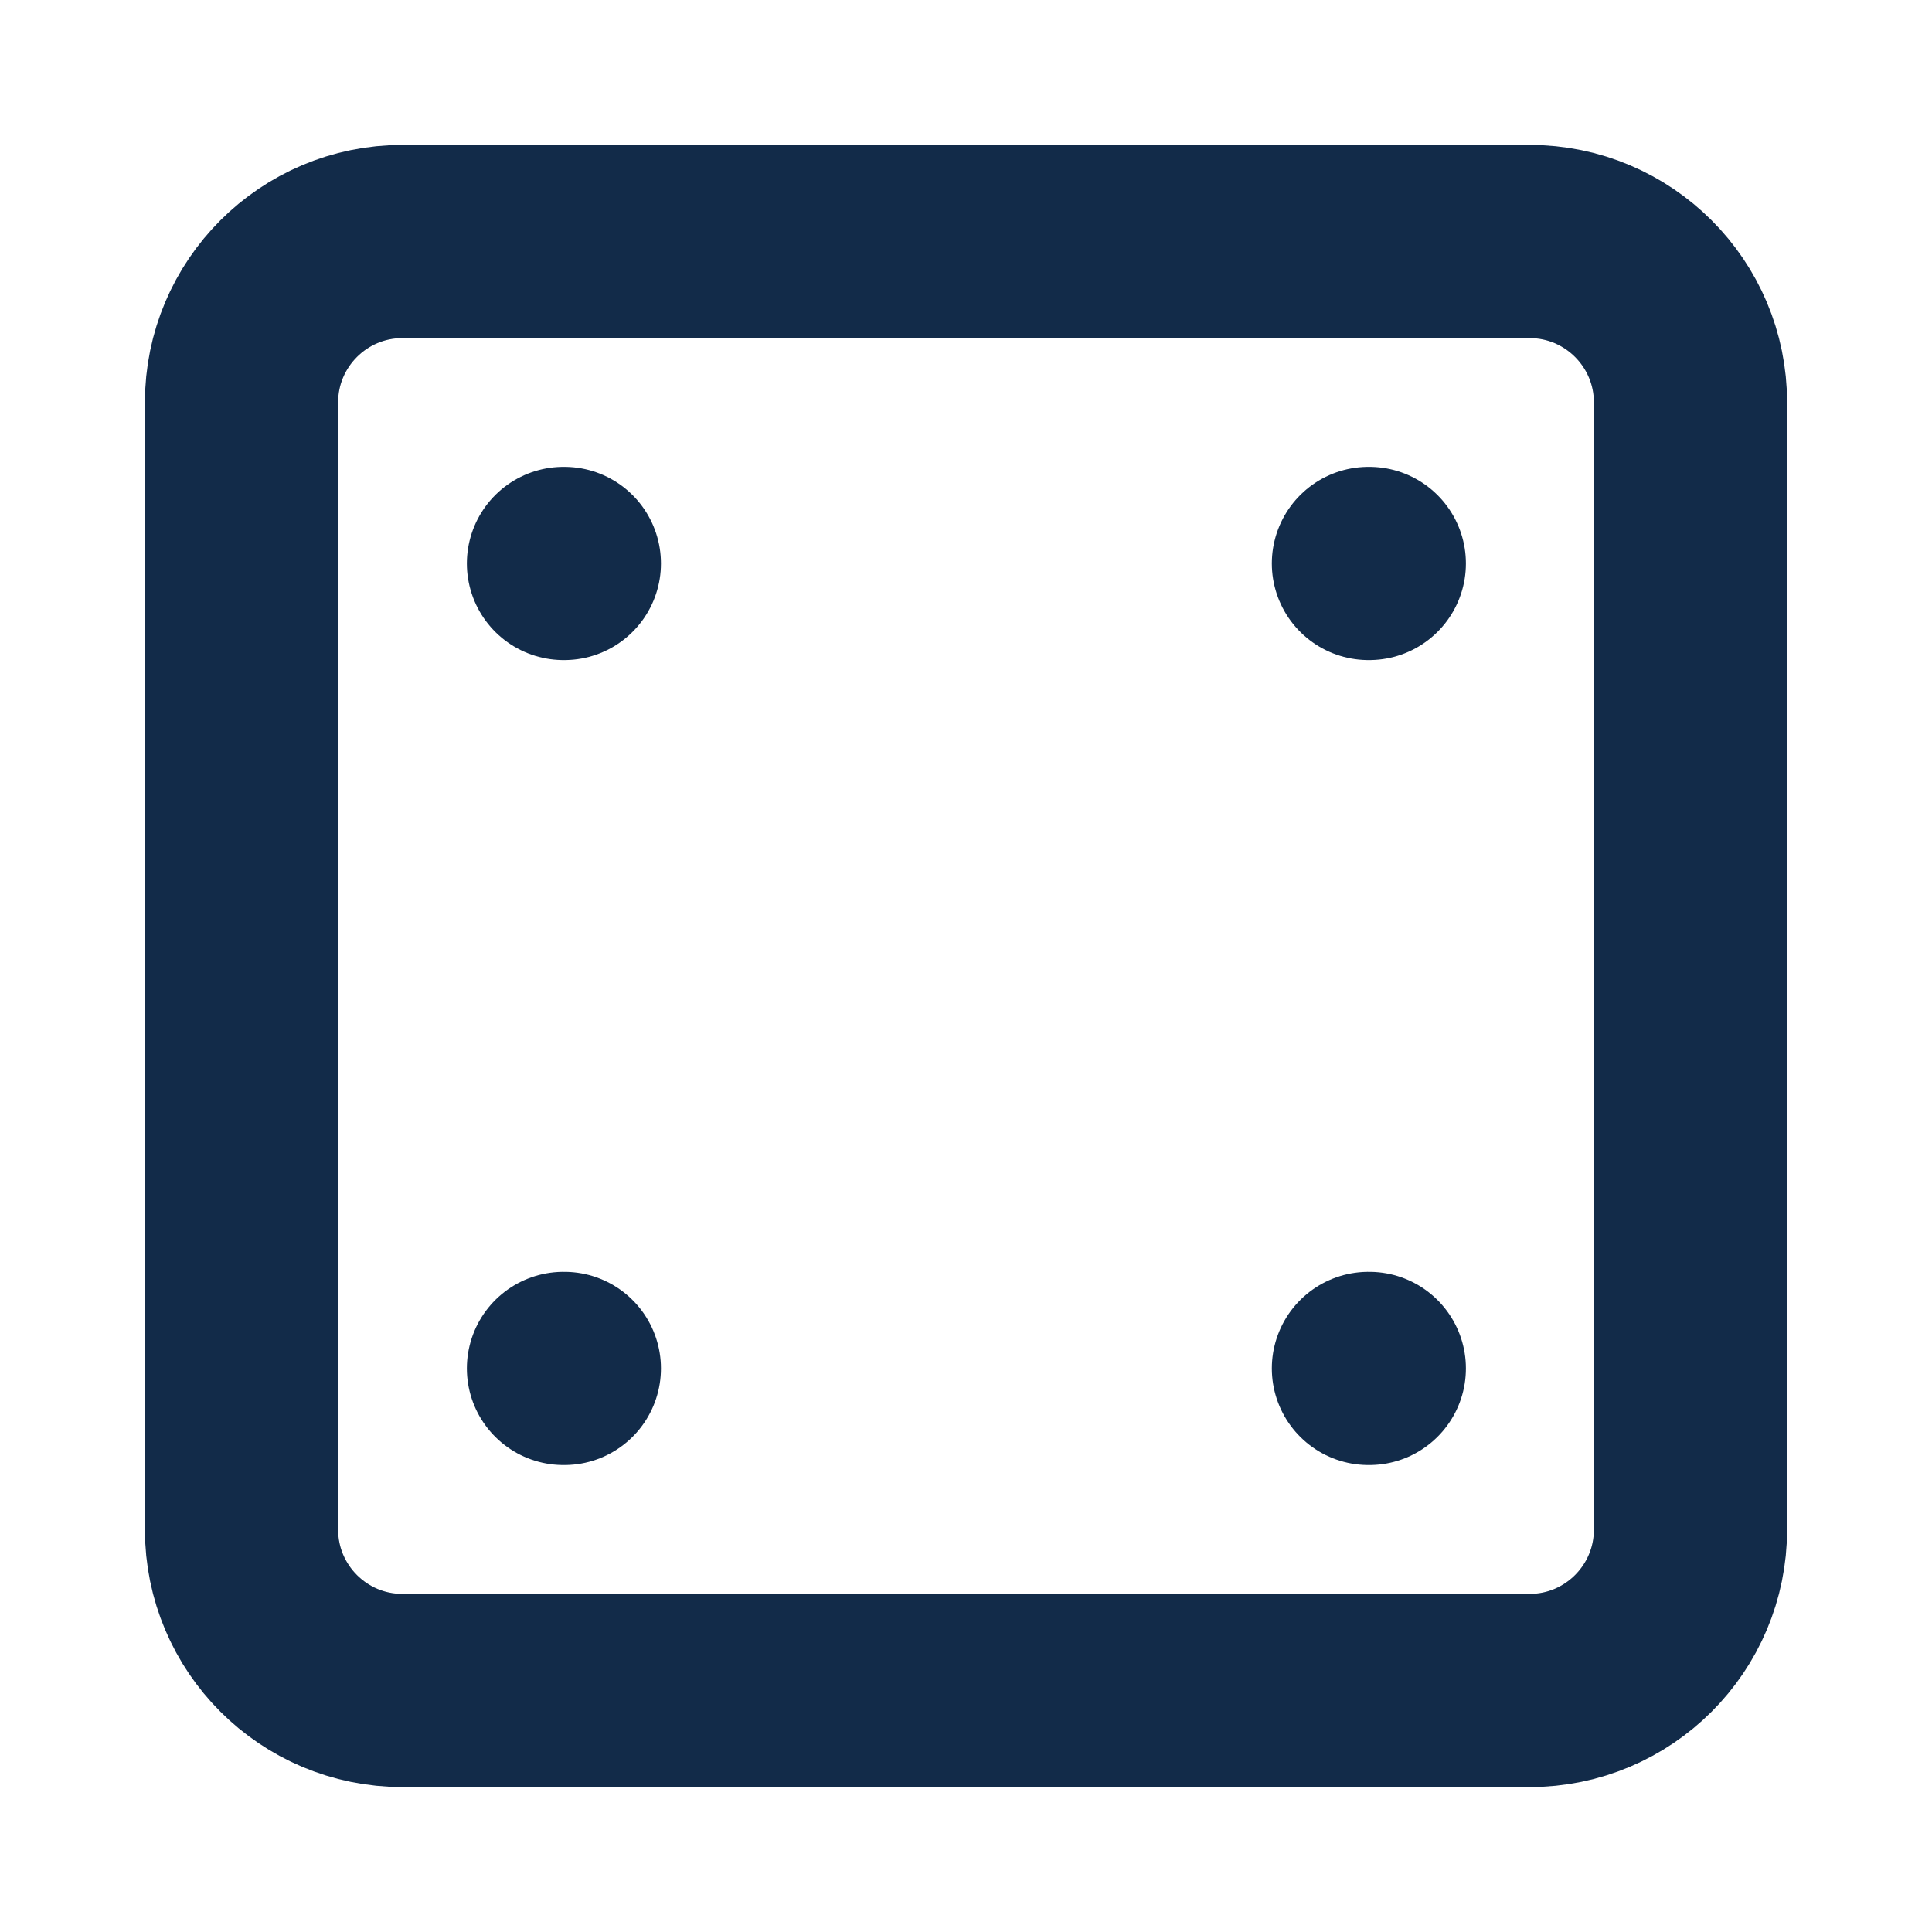 <svg width="20" height="20" viewBox="0 0 20 20" fill="none" xmlns="http://www.w3.org/2000/svg">
<path d="M15.833 2.5H4.167C3.246 2.5 2.5 3.246 2.5 4.167V15.833C2.5 16.754 3.246 17.5 4.167 17.5H15.833C16.754 17.5 17.5 16.754 17.5 15.833V4.167C17.5 3.246 16.754 2.5 15.833 2.5Z" stroke="#122B49" stroke-width="2" stroke-linecap="round" stroke-linejoin="round"/>
<path d="M5.833 5.833H5.842" stroke="#122B49" stroke-width="2" stroke-linecap="round" stroke-linejoin="round"/>
<path d="M14.166 5.833H14.175" stroke="#122B49" stroke-width="2" stroke-linecap="round" stroke-linejoin="round"/>
<path d="M5.833 14.166H5.842" stroke="#122B49" stroke-width="2" stroke-linecap="round" stroke-linejoin="round"/>
<path d="M14.166 14.166H14.175" stroke="#122B49" stroke-width="2" stroke-linecap="round" stroke-linejoin="round"/>
</svg>
